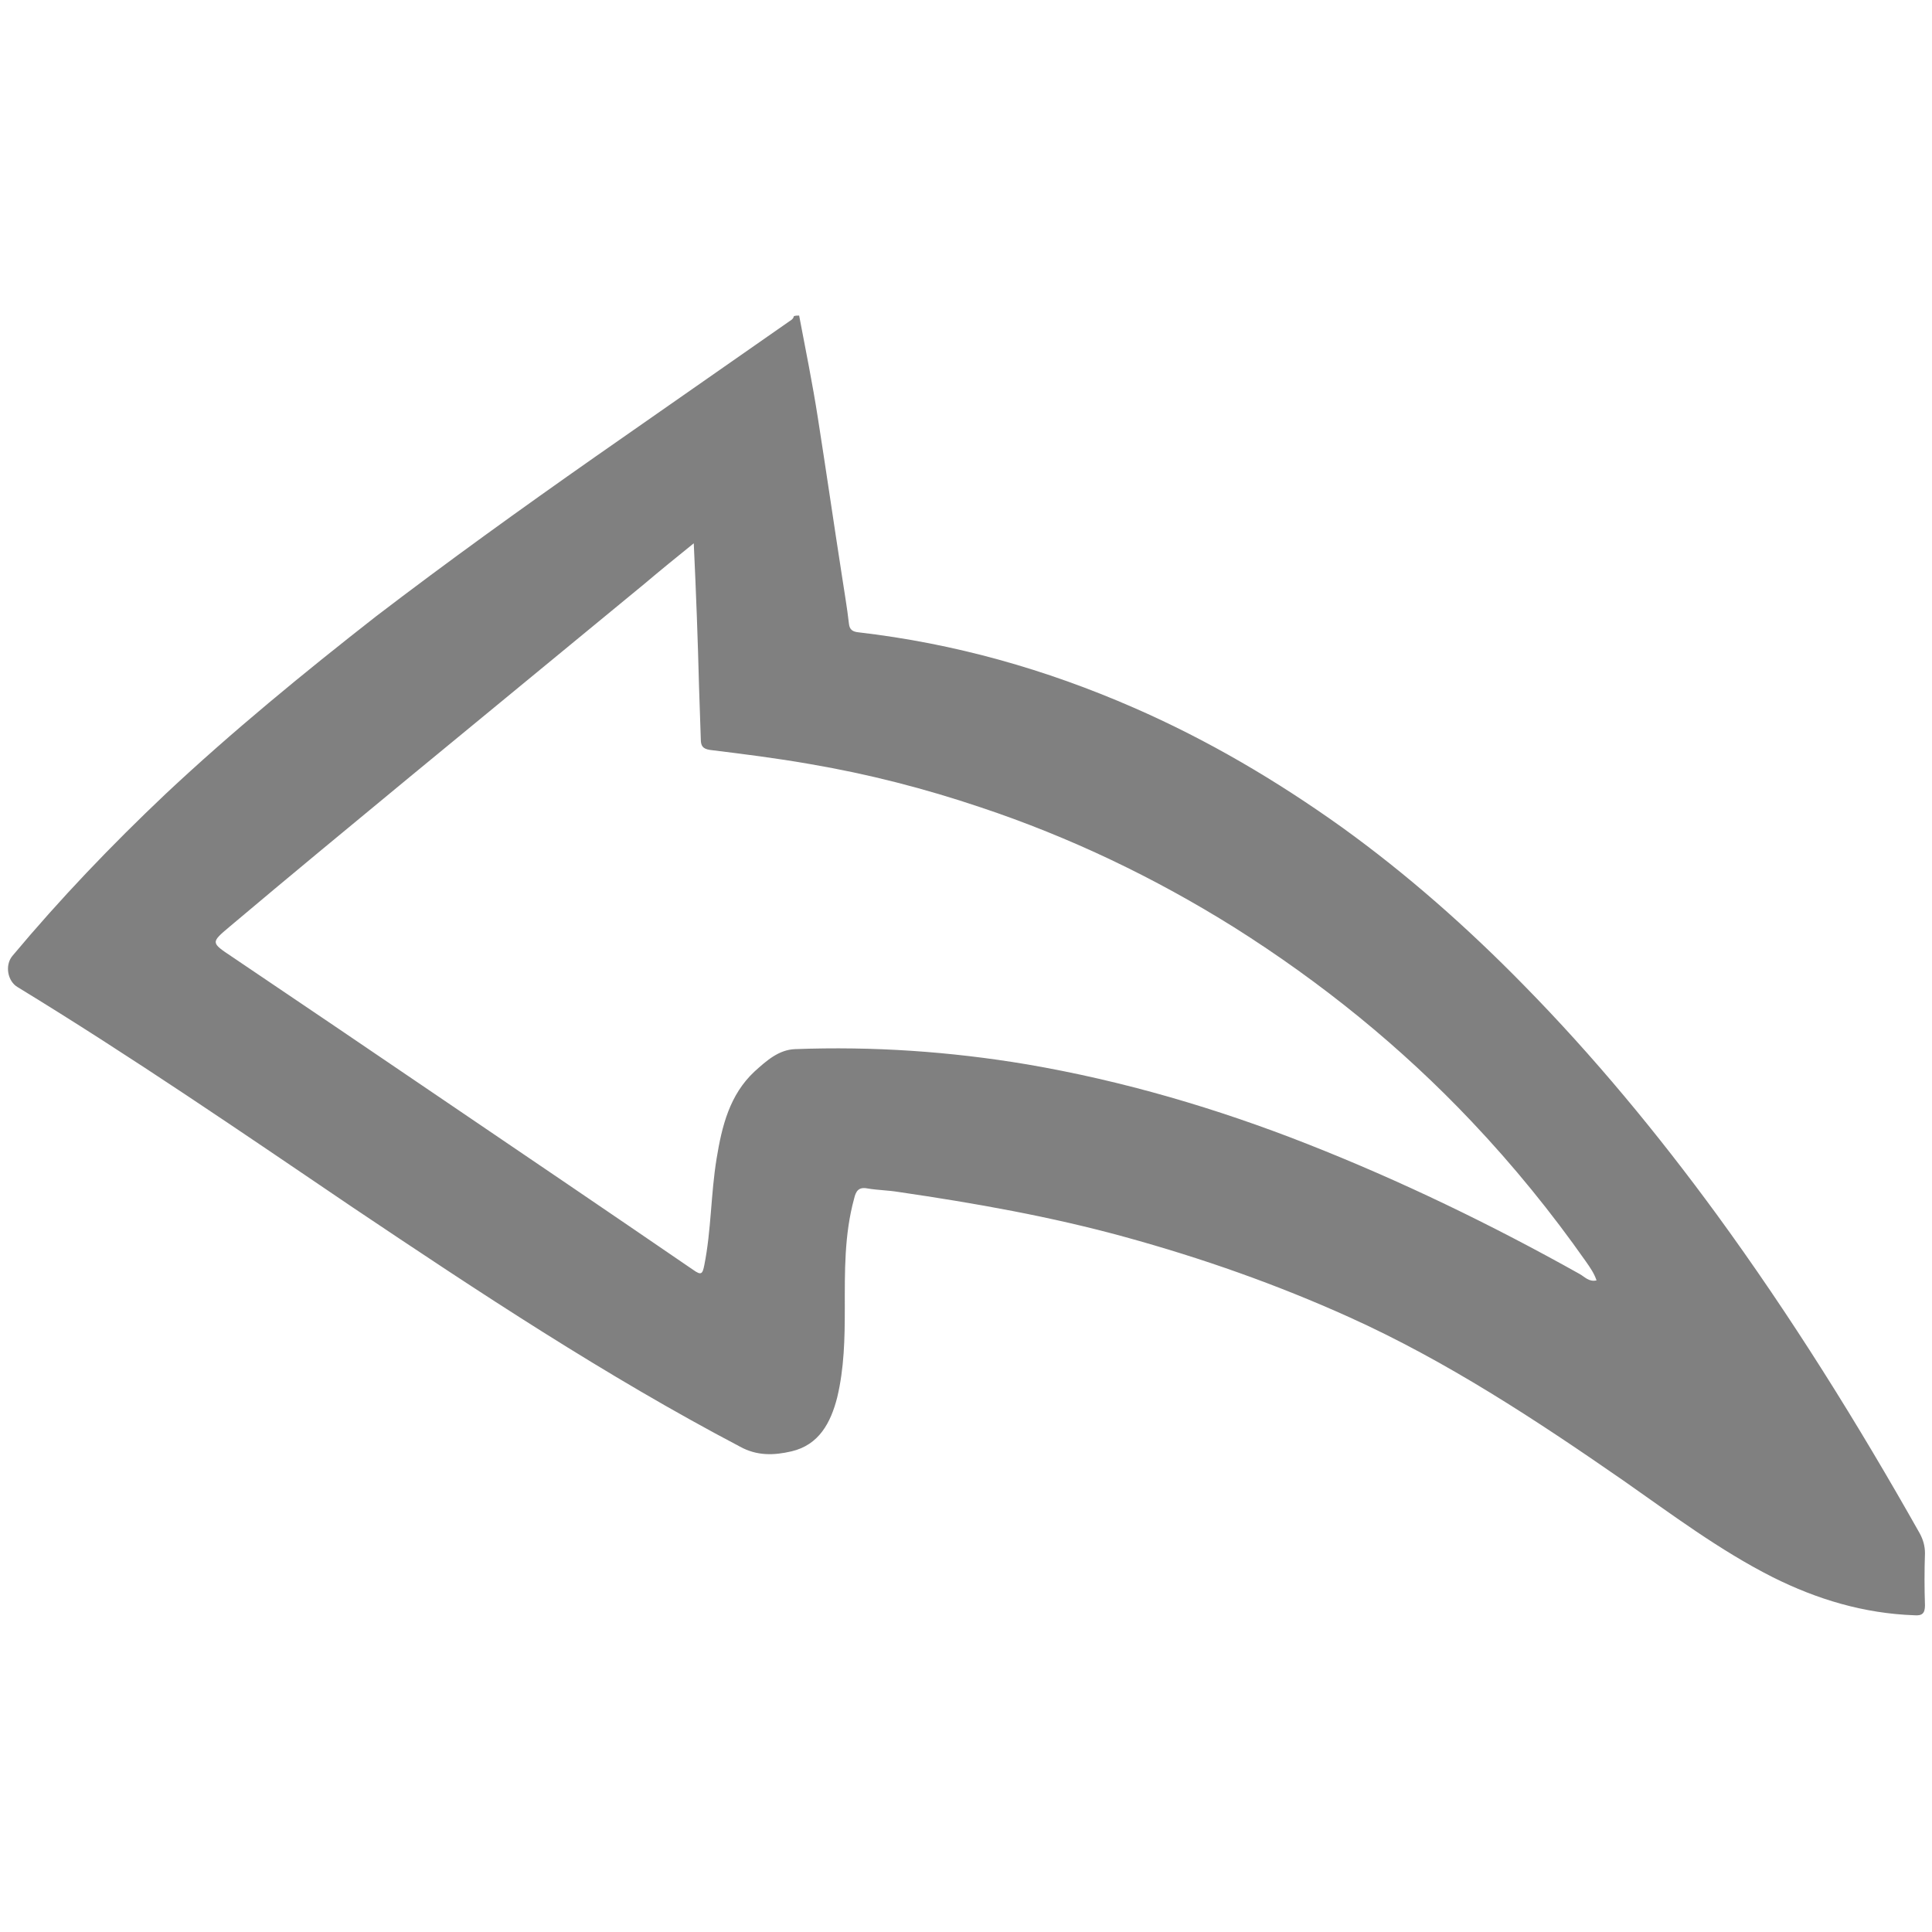 <?xml version="1.0" encoding="utf-8"?>
<!-- Generator: Adobe Illustrator 19.2.1, SVG Export Plug-In . SVG Version: 6.00 Build 0)  -->
<svg version="1.1" id="Слой_1" xmlns="http://www.w3.org/2000/svg" xmlns:xlink="http://www.w3.org/1999/xlink" x="0px" y="0px"
	 viewBox="0 0 330 330" style="enable-background:new 0 0 330 330;" xml:space="preserve">
<style type="text/css">
	.st0{fill:#808080;}
</style>
<g>
	<path class="st0" d="M136.5,53.9c1.1,5.8,2.3,11.7,3.2,17.5c1.4,8.9,2.7,17.9,4.1,26.9c0.4,2.7,0.9,5.5,1.2,8.2
		c0.1,1.1,0.7,1.4,1.6,1.5c16.4,1.9,32,6.3,47.1,12.9c12.6,5.5,24.3,12.4,35.5,20.4c11.1,8,21.4,17.1,31,26.9
		c12,12.2,22.9,25.4,33,39.2c12.7,17.4,24.1,35.7,34.7,54.5c0.6,1.1,0.9,2.2,0.9,3.4c-0.1,3-0.1,6,0,8.9c0,1.4-0.5,1.8-1.8,1.7
		c-8.6-0.3-16.6-2.7-24.2-6.5c-9.1-4.6-17.2-10.7-25.5-16.5c-15-10.4-30.2-20.4-46.8-27.9c-12.4-5.6-25.2-10.1-38.3-13.7
		c-12.7-3.5-25.7-5.8-38.7-7.7c-1.8-0.3-3.5-0.3-5.3-0.6c-1.5-0.3-2,0.4-2.3,1.7c-1.7,6.2-1.6,12.5-1.6,18.8
		c0,5.1-0.1,10.2-1.3,15.2c-1.1,4.3-3.1,8.1-7.8,9.2c-3,0.7-5.9,0.8-8.8-0.8c-23-12.1-44.6-26.4-66.2-40.9
		c-18.9-12.8-37.7-25.7-57.2-37.6c-1.7-1-2.2-3.7-0.9-5.3c8.2-9.8,16.9-18.9,26.2-27.7C39.6,125,51.8,115,64.2,105.3
		C76.5,95.9,89,86.9,101.7,78c11-7.7,22.1-15.4,33.1-23.1c0.3-0.2,0.7-0.4,0.8-0.9C135.9,53.9,136.2,53.9,136.5,53.9z M118.5,92.8
		c-3.1,2.5-5.8,4.7-8.4,6.9c-13.4,11-26.7,22-40.1,33c-10.3,8.5-20.6,17-30.8,25.6c-3.2,2.7-3.2,2.7,0.4,5.1
		c11.7,7.9,23.4,15.8,35,23.7c14.6,9.9,29.2,19.8,43.8,29.8c1.4,1,1.6,0.7,1.9-0.8c1.2-6,1.1-12.1,2.1-18.2
		c0.9-5.5,2.2-10.9,6.5-14.9c2-1.8,4.1-3.7,6.9-3.8c13.3-0.5,26.5,0.4,39.6,2.6c16.4,2.8,32.4,7.5,47.9,13.6
		c16,6.3,31.5,13.8,46.5,22.2c0.9,0.5,1.6,1.4,2.9,1.1c-0.4-1.2-1.1-2.2-1.8-3.2c-5.9-8.4-12.4-16.4-19.5-23.9
		c-12.1-12.8-25.7-23.8-40.6-33.2c-13.6-8.5-28-15.4-43.3-20.5c-9.5-3.2-19.2-5.7-29.2-7.4c-5.7-1-11.3-1.7-17-2.4
		c-1.3-0.2-1.6-0.7-1.6-1.9c-0.1-3-0.2-6-0.3-8.9C119.2,109.4,118.9,101.3,118.5,92.8z"/>
</g>
</svg>
